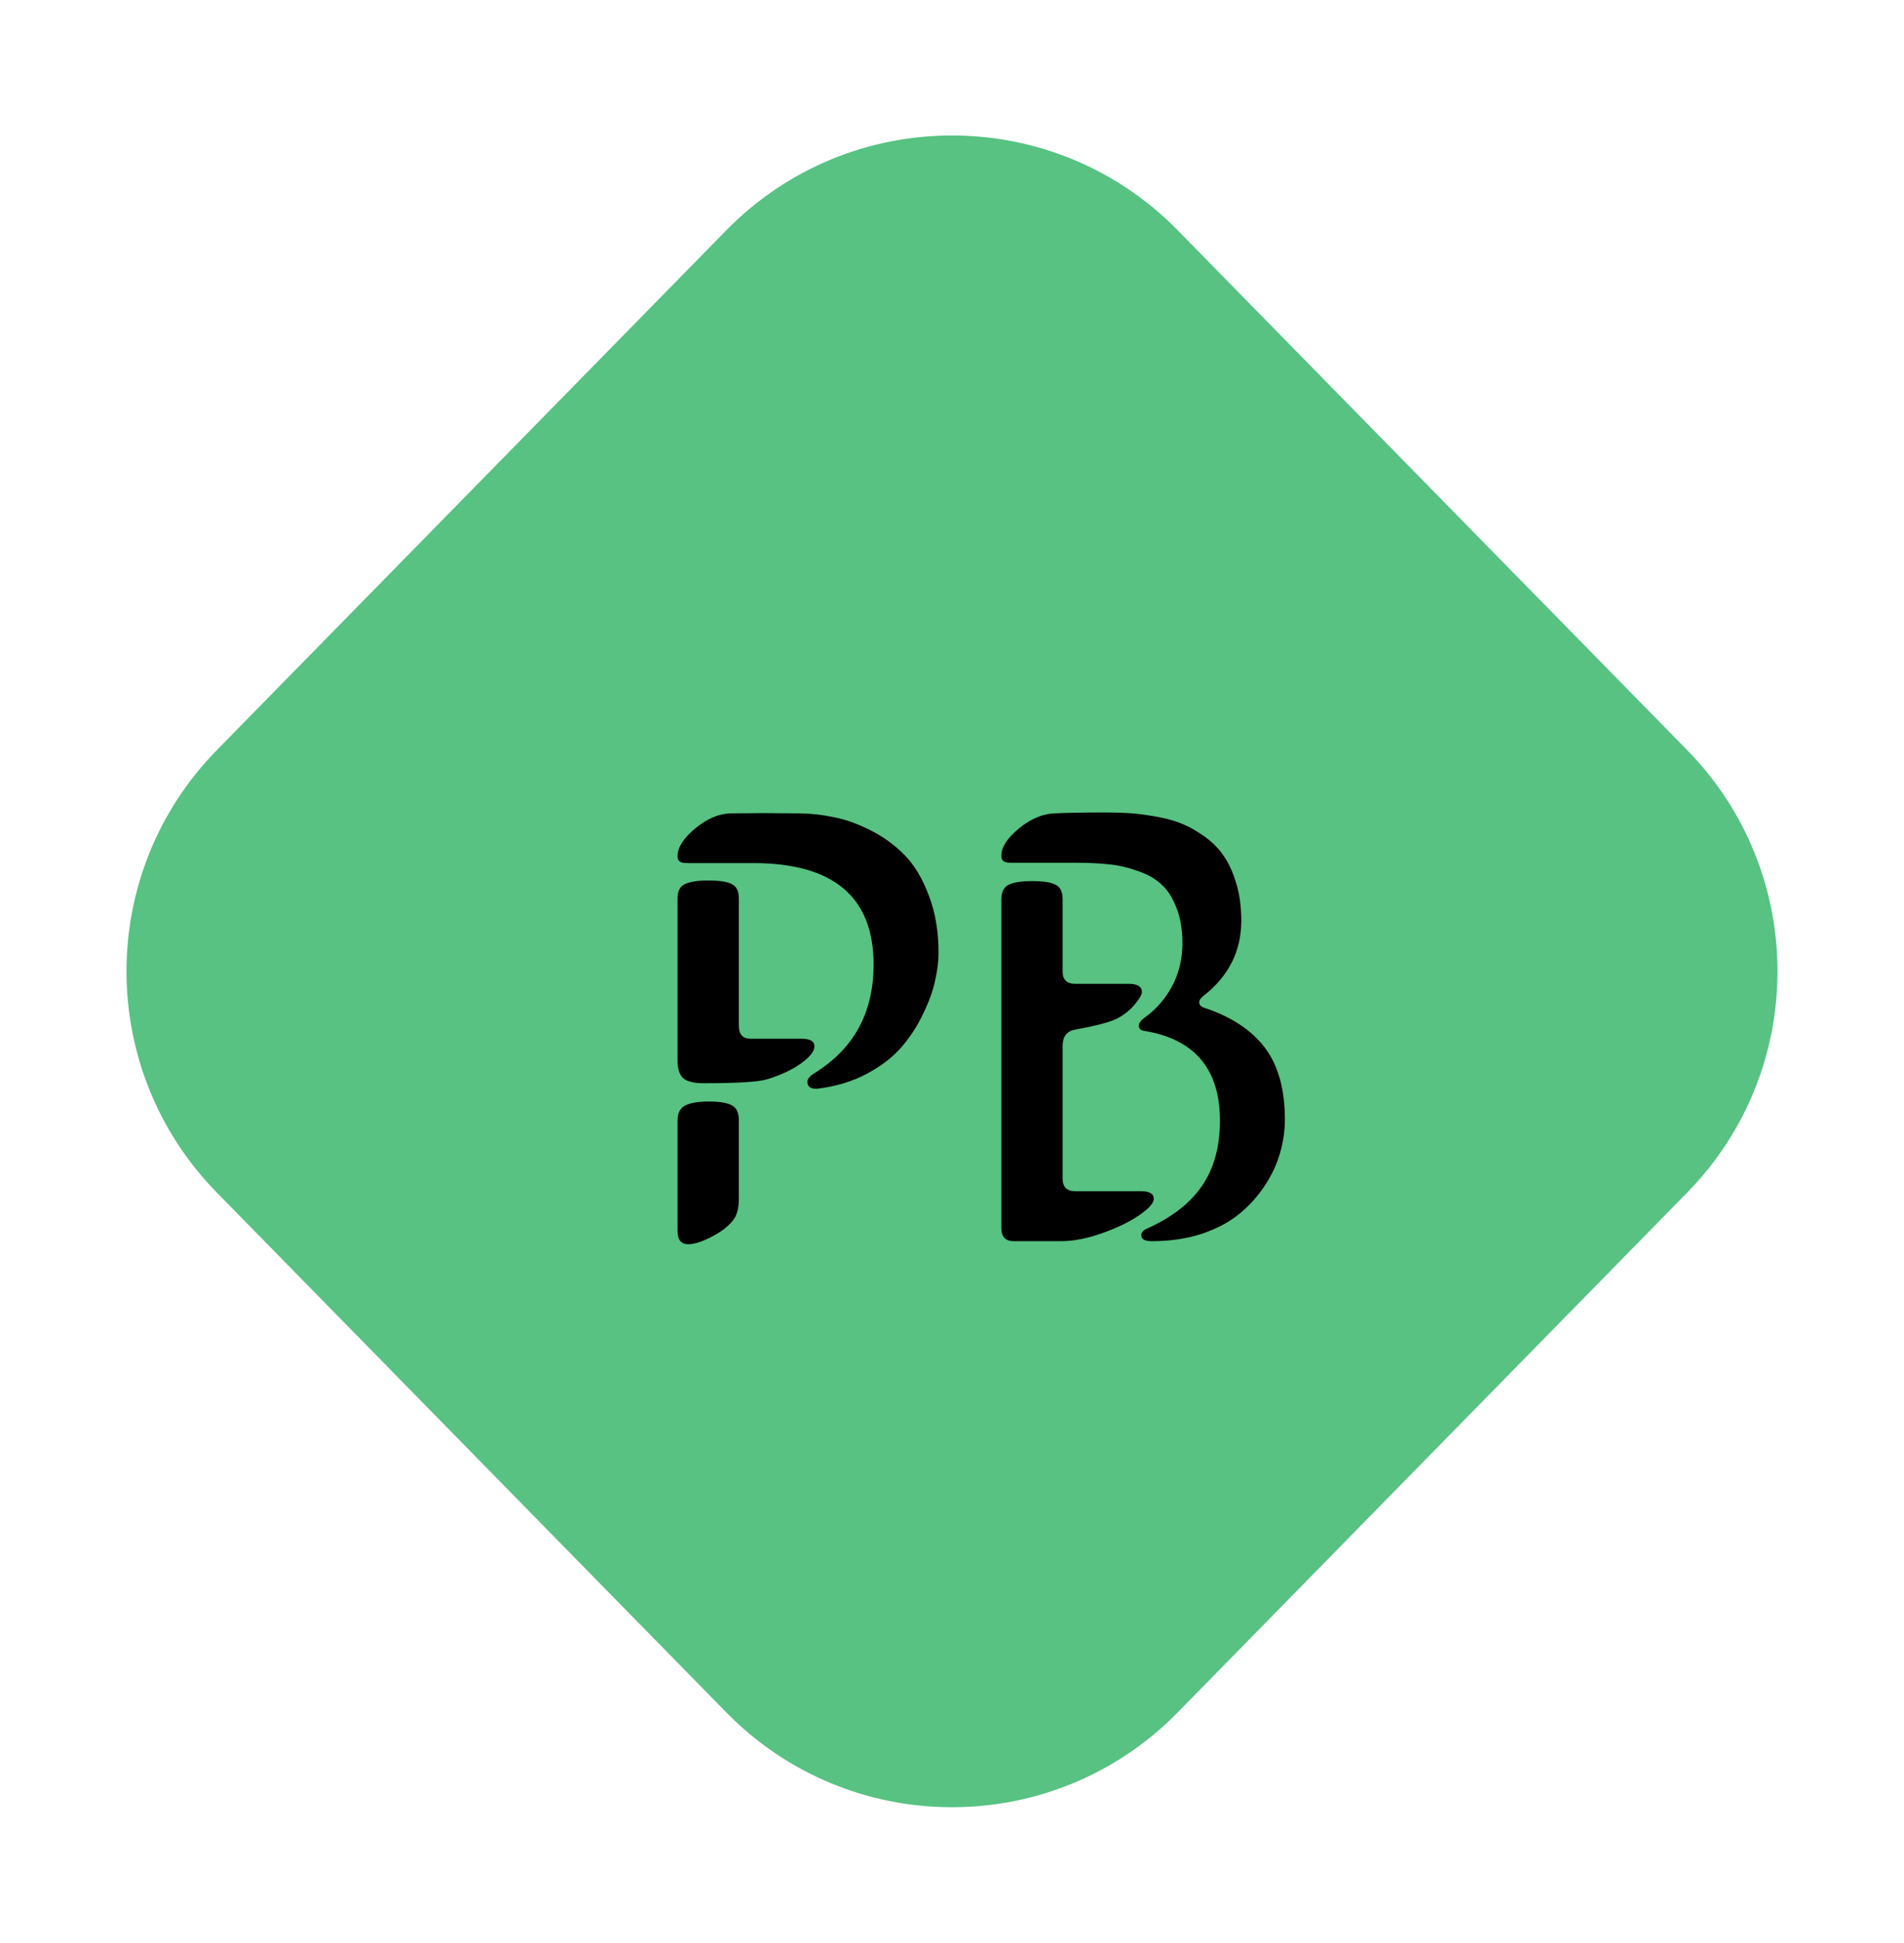 <svg width="247" height="252" viewBox="0 0 247 252" fill="none" xmlns="http://www.w3.org/2000/svg">
<path d="M94.22 29.873C110.295 13.472 136.705 13.472 152.78 29.873L218.87 97.301C234.496 113.243 234.496 138.757 218.87 154.699L152.78 222.127C136.705 238.528 110.295 238.528 94.22 222.127L28.13 154.699C12.504 138.757 12.504 113.243 28.13 97.301L94.22 29.873Z" fill="#57C282"/>
<path d="M95.848 145.338V155.502C95.848 156.794 95.571 157.757 95.018 158.39C94.358 159.181 93.422 159.879 92.21 160.486C91.023 161.092 90.047 161.396 89.283 161.396C88.36 161.396 87.898 160.829 87.898 159.695V145.338C87.898 144.389 88.228 143.743 88.887 143.4C89.573 143.057 90.588 142.886 91.933 142.886C93.383 142.886 94.398 143.057 94.978 143.4C95.558 143.716 95.848 144.362 95.848 145.338ZM87.898 137.625V116.545C87.898 115.596 88.215 114.976 88.848 114.686C89.507 114.37 90.509 114.211 91.853 114.211C93.33 114.211 94.358 114.37 94.939 114.686C95.545 114.976 95.848 115.596 95.848 116.545V133.038C95.848 134.171 96.349 134.738 97.351 134.738H103.956C105.09 134.738 105.657 135.068 105.657 135.727C105.657 136.36 105.077 137.098 103.917 137.942C102.783 138.759 101.319 139.445 99.526 139.999C98.419 140.341 95.677 140.513 91.3 140.513C89.955 140.513 89.045 140.275 88.571 139.801C88.123 139.326 87.898 138.601 87.898 137.625ZM113.33 125.127C113.33 116.347 108.122 111.957 97.707 111.957H89.441C89.098 111.957 88.821 111.944 88.61 111.917C88.426 111.891 88.254 111.812 88.096 111.68C87.964 111.522 87.898 111.311 87.898 111.047C87.898 109.94 88.65 108.753 90.153 107.488C91.682 106.222 93.198 105.563 94.701 105.51L98.894 105.471L103.956 105.51C105.38 105.537 106.817 105.708 108.267 106.024C109.744 106.314 111.312 106.881 112.974 107.725C114.635 108.569 116.098 109.637 117.364 110.929C118.629 112.221 119.671 113.961 120.488 116.149C121.332 118.338 121.754 120.816 121.754 123.585C121.754 124.666 121.609 125.853 121.319 127.145C121.055 128.437 120.541 129.874 119.776 131.456C119.038 133.038 118.102 134.488 116.968 135.806C115.861 137.098 114.358 138.258 112.459 139.287C110.561 140.289 108.425 140.935 106.052 141.225H105.815C105.103 141.225 104.747 140.921 104.747 140.315C104.747 139.946 105.05 139.577 105.657 139.208C110.772 136.043 113.33 131.35 113.33 125.127ZM139.631 111.917H131.444C131.101 111.917 130.824 111.904 130.613 111.878C130.429 111.852 130.257 111.772 130.099 111.641C129.967 111.482 129.901 111.271 129.901 111.008C129.901 109.9 130.653 108.727 132.156 107.488C133.659 106.249 135.175 105.589 136.704 105.51C138.418 105.431 140.633 105.392 143.349 105.392C144.456 105.392 145.458 105.418 146.354 105.471C147.277 105.523 148.372 105.655 149.637 105.866C150.929 106.077 152.063 106.367 153.039 106.736C154.014 107.105 155.016 107.646 156.044 108.358C157.099 109.07 157.969 109.914 158.655 110.889C159.34 111.838 159.907 113.051 160.355 114.528C160.804 115.978 161.028 117.613 161.028 119.432C161.028 123.334 159.433 126.551 156.242 129.083C155.794 129.425 155.57 129.729 155.57 129.992C155.57 130.335 155.768 130.572 156.163 130.704C159.696 131.864 162.333 133.591 164.073 135.885C165.813 138.179 166.684 141.291 166.684 145.219C166.684 146.669 166.473 148.12 166.051 149.57C165.655 150.994 164.996 152.404 164.073 153.802C163.177 155.173 162.069 156.399 160.751 157.48C159.459 158.535 157.837 159.392 155.886 160.051C153.935 160.684 151.786 161 149.439 161C148.517 161 148.055 160.75 148.055 160.249C148.055 159.906 148.266 159.629 148.688 159.418C151.958 157.968 154.37 156.109 155.926 153.841C157.481 151.574 158.259 148.752 158.259 145.377C158.259 138.654 154.963 134.765 148.372 133.71C147.95 133.631 147.739 133.407 147.739 133.038C147.739 132.695 148.055 132.299 148.688 131.851C150.085 130.823 151.219 129.491 152.089 127.856C152.959 126.195 153.395 124.363 153.395 122.359C153.395 120.566 153.131 119.023 152.604 117.731C152.103 116.413 151.443 115.398 150.626 114.686C149.835 113.948 148.793 113.368 147.501 112.946C146.236 112.498 145.01 112.221 143.823 112.115C142.637 111.983 141.239 111.917 139.631 111.917ZM129.901 159.299V116.664C129.901 115.714 130.218 115.082 130.851 114.765C131.51 114.449 132.512 114.291 133.856 114.291C135.333 114.291 136.361 114.449 136.941 114.765C137.548 115.055 137.851 115.688 137.851 116.664V125.998C137.851 127.079 138.392 127.619 139.473 127.619H146.434C147.567 127.619 148.134 127.975 148.134 128.687C148.134 129.003 147.844 129.518 147.264 130.229C146.684 130.941 145.972 131.535 145.128 132.009C144.206 132.537 142.32 133.051 139.473 133.552C138.392 133.763 137.851 134.461 137.851 135.648V152.892C137.851 153.973 138.392 154.514 139.473 154.514H147.976C149.11 154.514 149.677 154.843 149.677 155.502C149.677 156.056 149.044 156.768 147.778 157.638C146.513 158.508 144.904 159.286 142.953 159.972C141.028 160.657 139.262 161 137.653 161H131.523C130.442 161 129.901 160.433 129.901 159.299Z" fill="black"/>
</svg>
